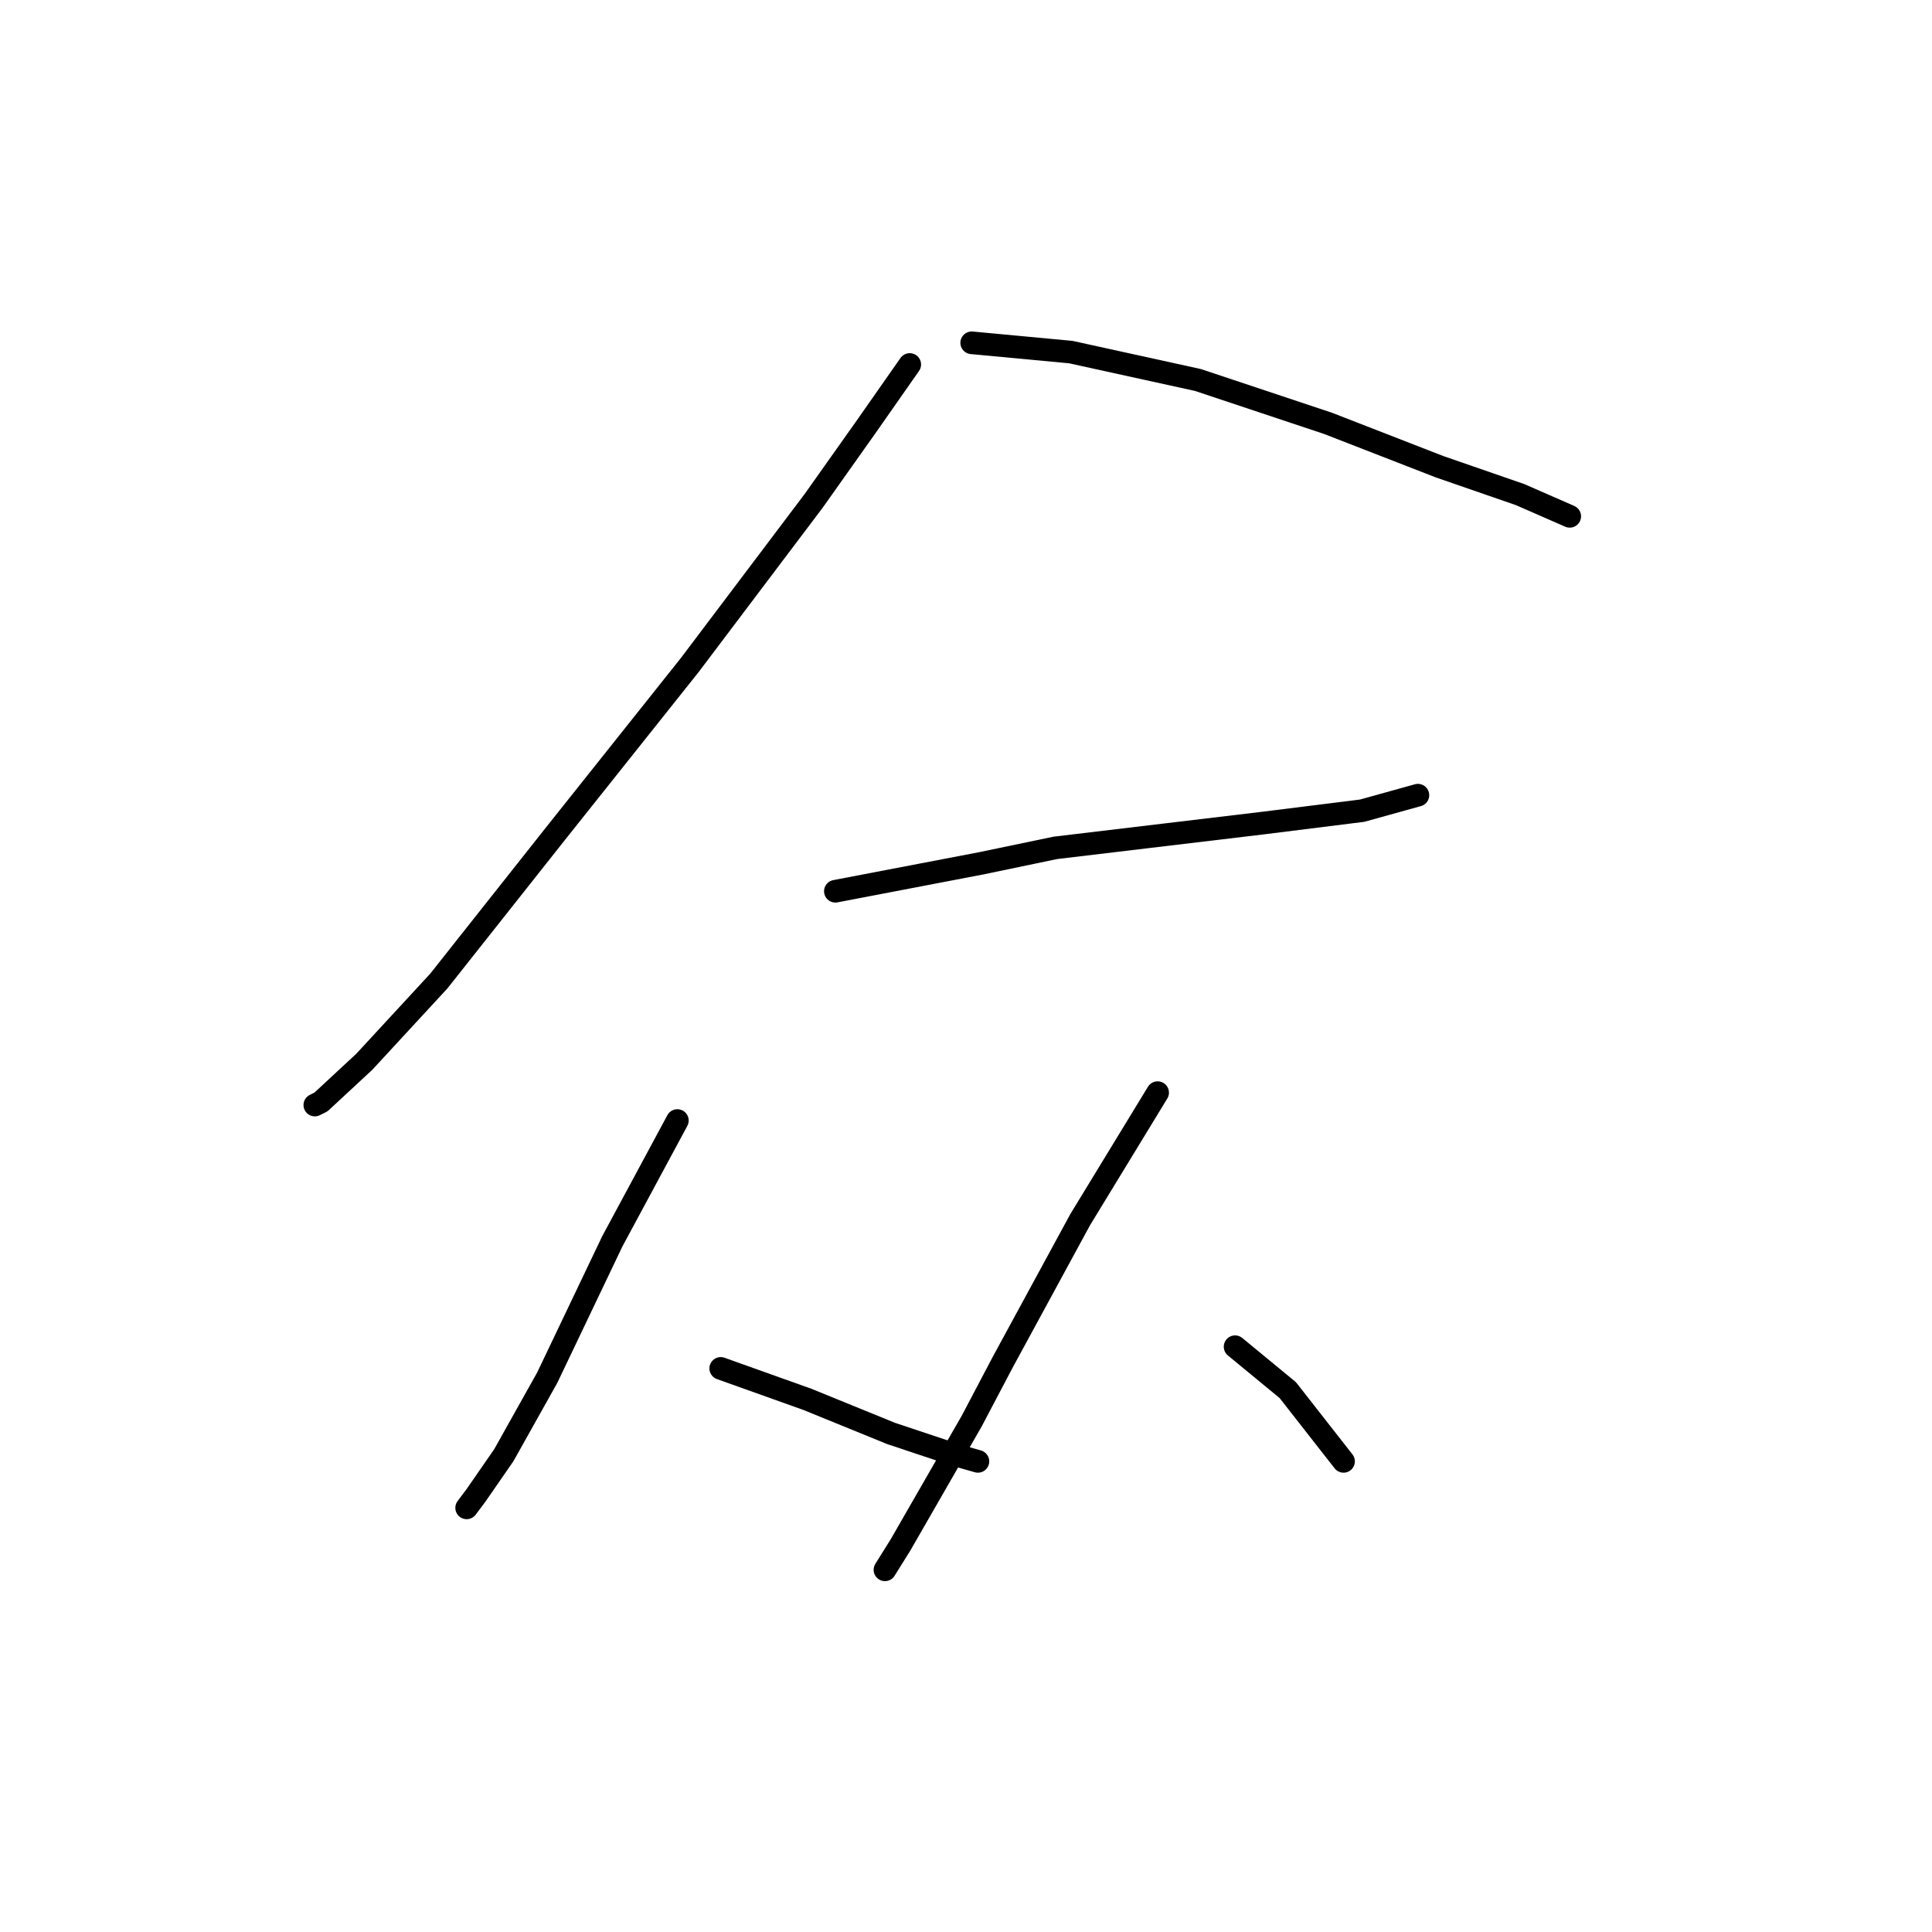 <?xml version="1.0" standalone="no"?>
    <svg width="256" height="256" xmlns="http://www.w3.org/2000/svg" version="1.1">
    <polyline stroke="black" stroke-width="3" stroke-linecap="round" fill="transparent" stroke-linejoin="round" points="120.546 48.297 114.798 56.509 107.818 66.362 91.395 88.123 73.741 110.294 58.139 130.001 48.285 140.676 42.537 146.013 41.716 146.424 41.716 146.424 " />
        <polyline stroke="black" stroke-width="3" stroke-linecap="round" fill="transparent" stroke-linejoin="round" points="128.757 45.423 141.895 46.655 158.729 50.35 175.973 56.098 190.753 61.846 201.428 65.541 207.997 68.415 207.997 68.415 " />
        <polyline stroke="black" stroke-width="3" stroke-linecap="round" fill="transparent" stroke-linejoin="round" points="110.692 118.094 129.989 114.399 139.843 112.346 167.351 109.062 180.489 107.42 187.879 105.367 187.879 105.367 " />
        <polyline stroke="black" stroke-width="3" stroke-linecap="round" fill="transparent" stroke-linejoin="round" points="89.753 148.477 81.131 164.489 72.509 182.554 66.761 192.818 63.066 198.156 61.834 199.798 61.834 199.798 " />
        <polyline stroke="black" stroke-width="3" stroke-linecap="round" fill="transparent" stroke-linejoin="round" points="95.501 181.322 106.997 185.428 118.082 189.944 126.704 192.818 129.578 193.639 129.578 193.639 " />
        <polyline stroke="black" stroke-width="3" stroke-linecap="round" fill="transparent" stroke-linejoin="round" points="153.391 144.781 143.127 161.615 132.863 180.501 128.757 188.302 119.314 204.725 117.261 208.009 117.261 208.009 " />
        <polyline stroke="black" stroke-width="3" stroke-linecap="round" fill="transparent" stroke-linejoin="round" points="163.656 178.448 170.635 184.196 178.026 193.639 178.026 193.639 " />
        </svg>